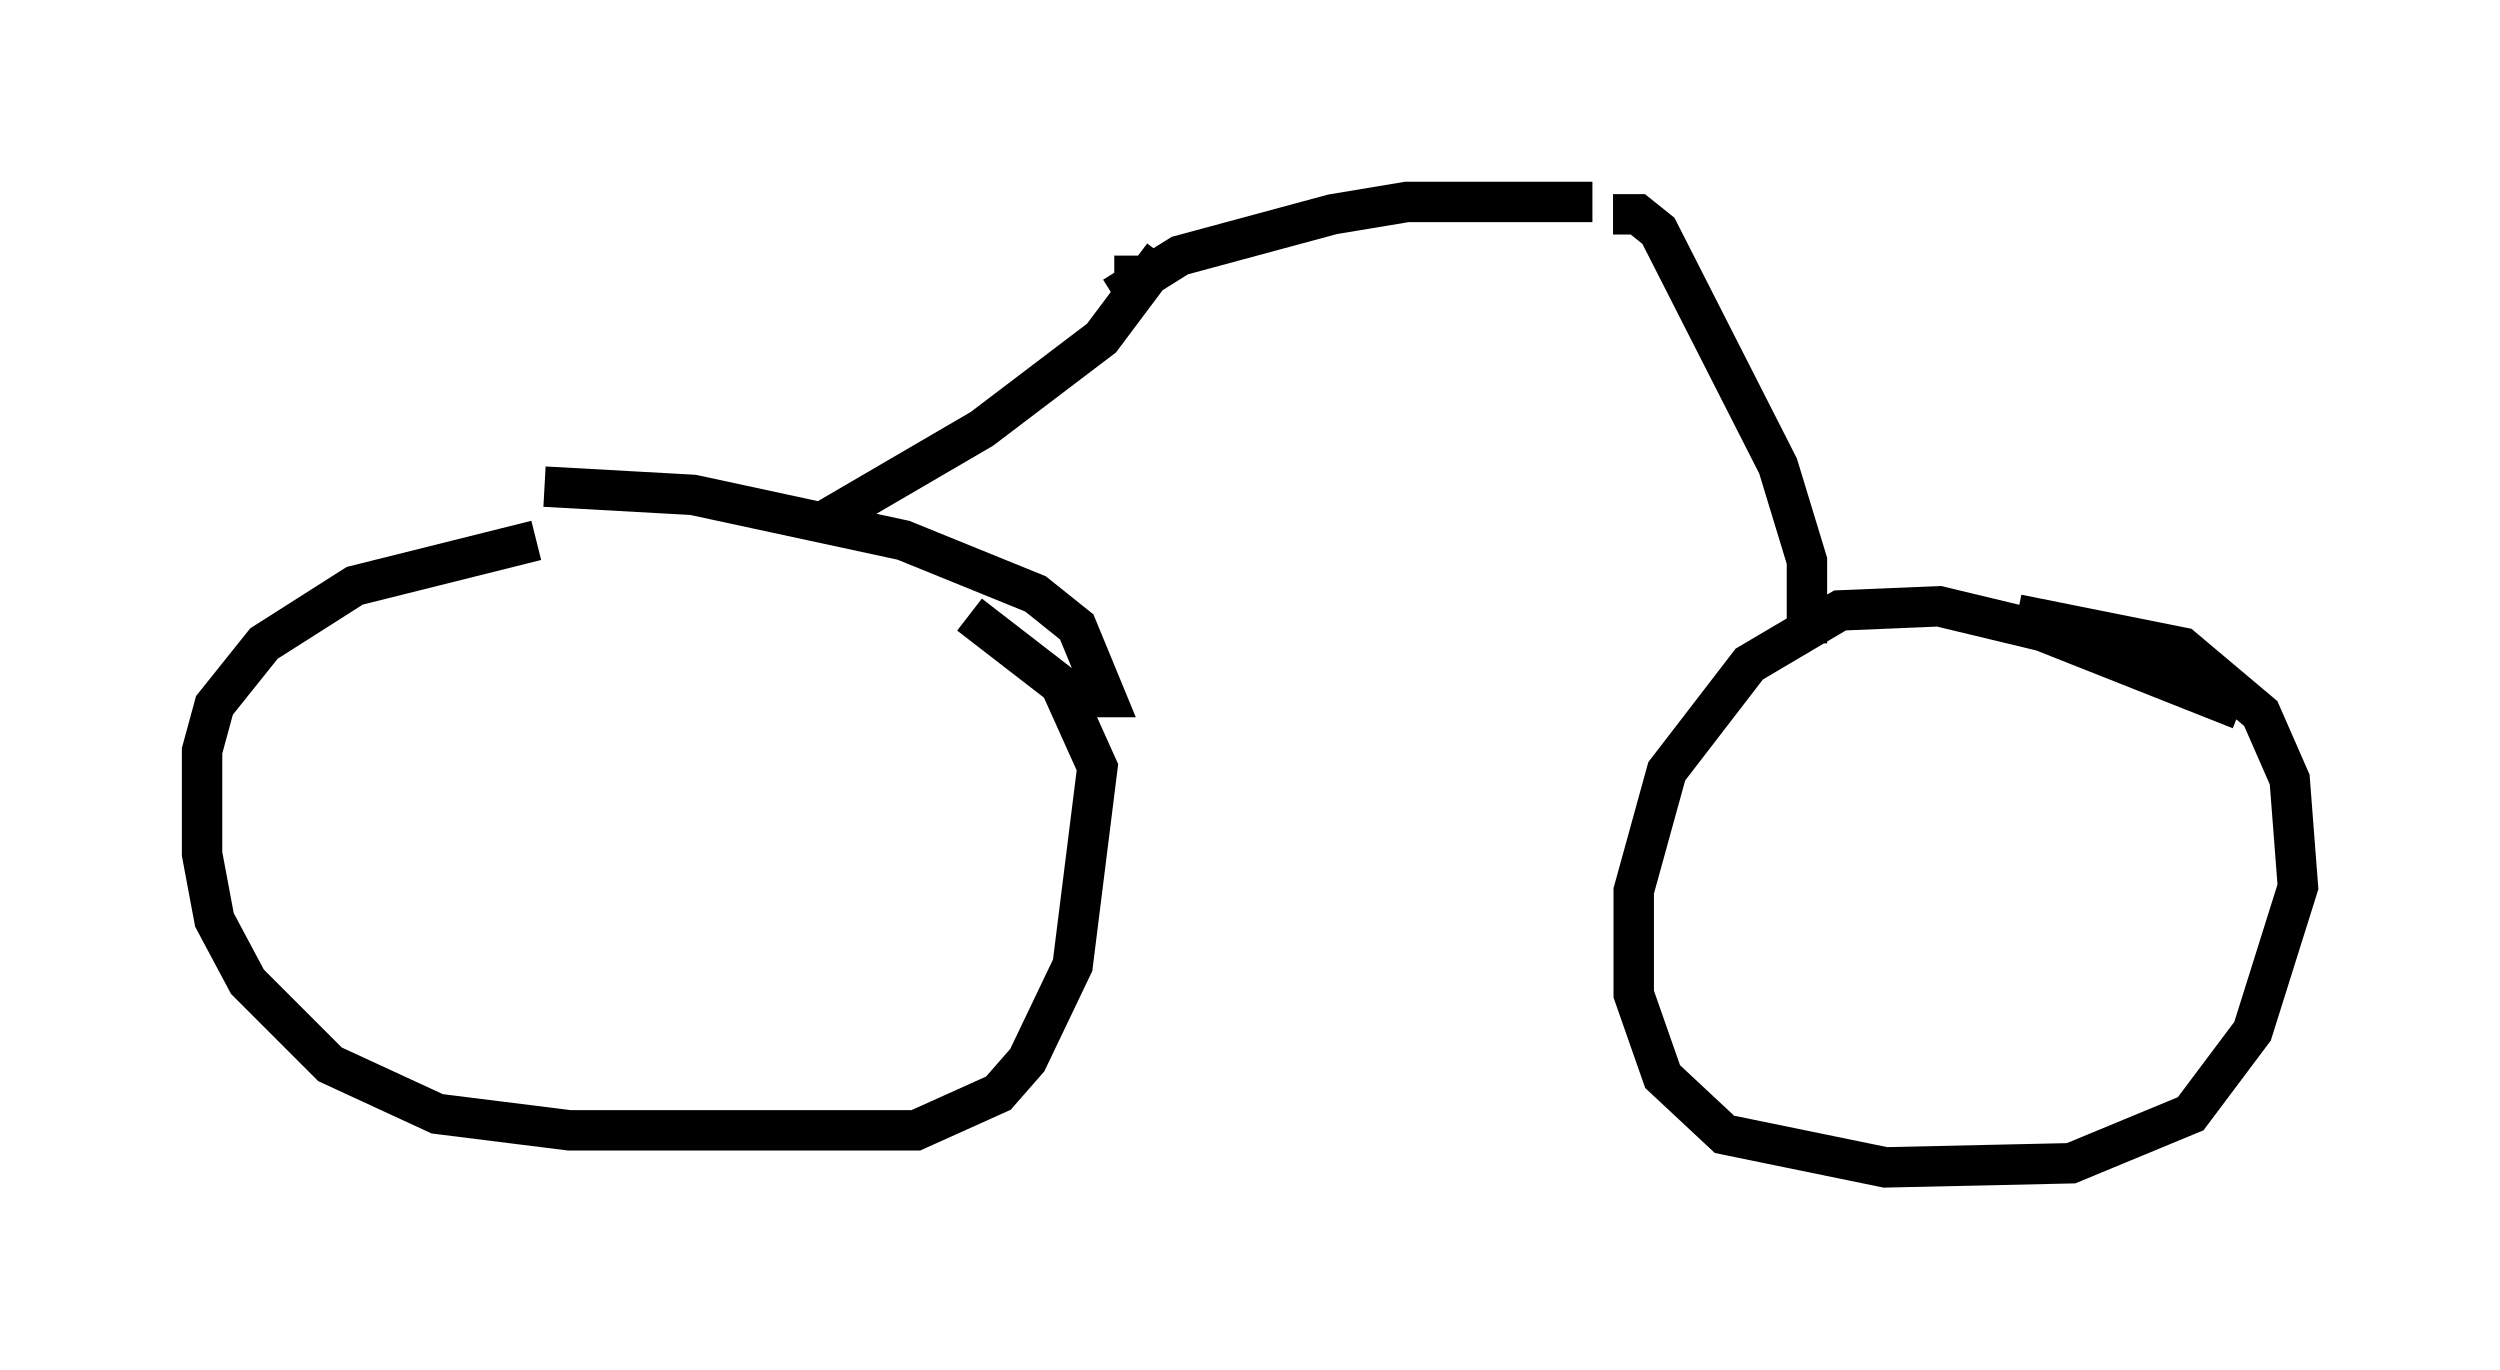 <?xml version="1.0" encoding="utf-8" ?>
<svg baseProfile="full" height="33.888" version="1.1" width="61.859" xmlns="http://www.w3.org/2000/svg" xmlns:ev="http://www.w3.org/2001/xml-events" xmlns:xlink="http://www.w3.org/1999/xlink"><defs /><rect fill="white" height="33.888" width="61.859" x="0" y="0" /><path d="M16.74, 13.167 m-3.471, 0.204 l-4.492, 1.123 -2.246, 1.429 l-1.225, 1.531 -0.306, 1.123 l0.0, 2.552 0.306, 1.633 l0.817, 1.531 2.042, 2.042 l2.654, 1.225 3.267, 0.408 l8.575, 0.0 2.042, -0.919 l0.715, -0.817 1.123, -2.348 l0.613, -4.9 -0.919, -2.042 l-2.246, -1.735 m31.442, 2.348 l-4.9, -1.94 -2.552, -0.613 l-2.45, 0.102 -2.246, 1.327 l-2.042, 2.654 -0.817, 2.96 l0.0, 2.552 0.715, 2.042 l1.531, 1.429 3.981, 0.817 l4.594, -0.102 2.96, -1.225 l1.531, -2.042 1.123, -3.573 l-0.204, -2.654 -0.715, -1.633 l-1.94, -1.633 -4.083, -0.817 m-36.444, -3.165 l3.675, 0.204 5.206, 1.123 l3.267, 1.327 1.021, 0.817 l0.715, 1.735 -0.613, 0.0 m-6.227, -3.981 l0.102, -0.51 3.675, -2.144 l2.96, -2.246 1.531, -2.042 m15.925, 9.596 l0.0, -2.042 -0.715, -2.348 l-2.96, -5.819 -0.51, -0.408 l-0.613, 0.0 m-12.352, 2.042 l1.633, -1.021 3.777, -1.021 l1.838, -0.306 4.594, 0.0 m-11.331, 1.838 l0.0, -0.51 " fill="none" stroke="black" stroke-width="1" /></svg>
